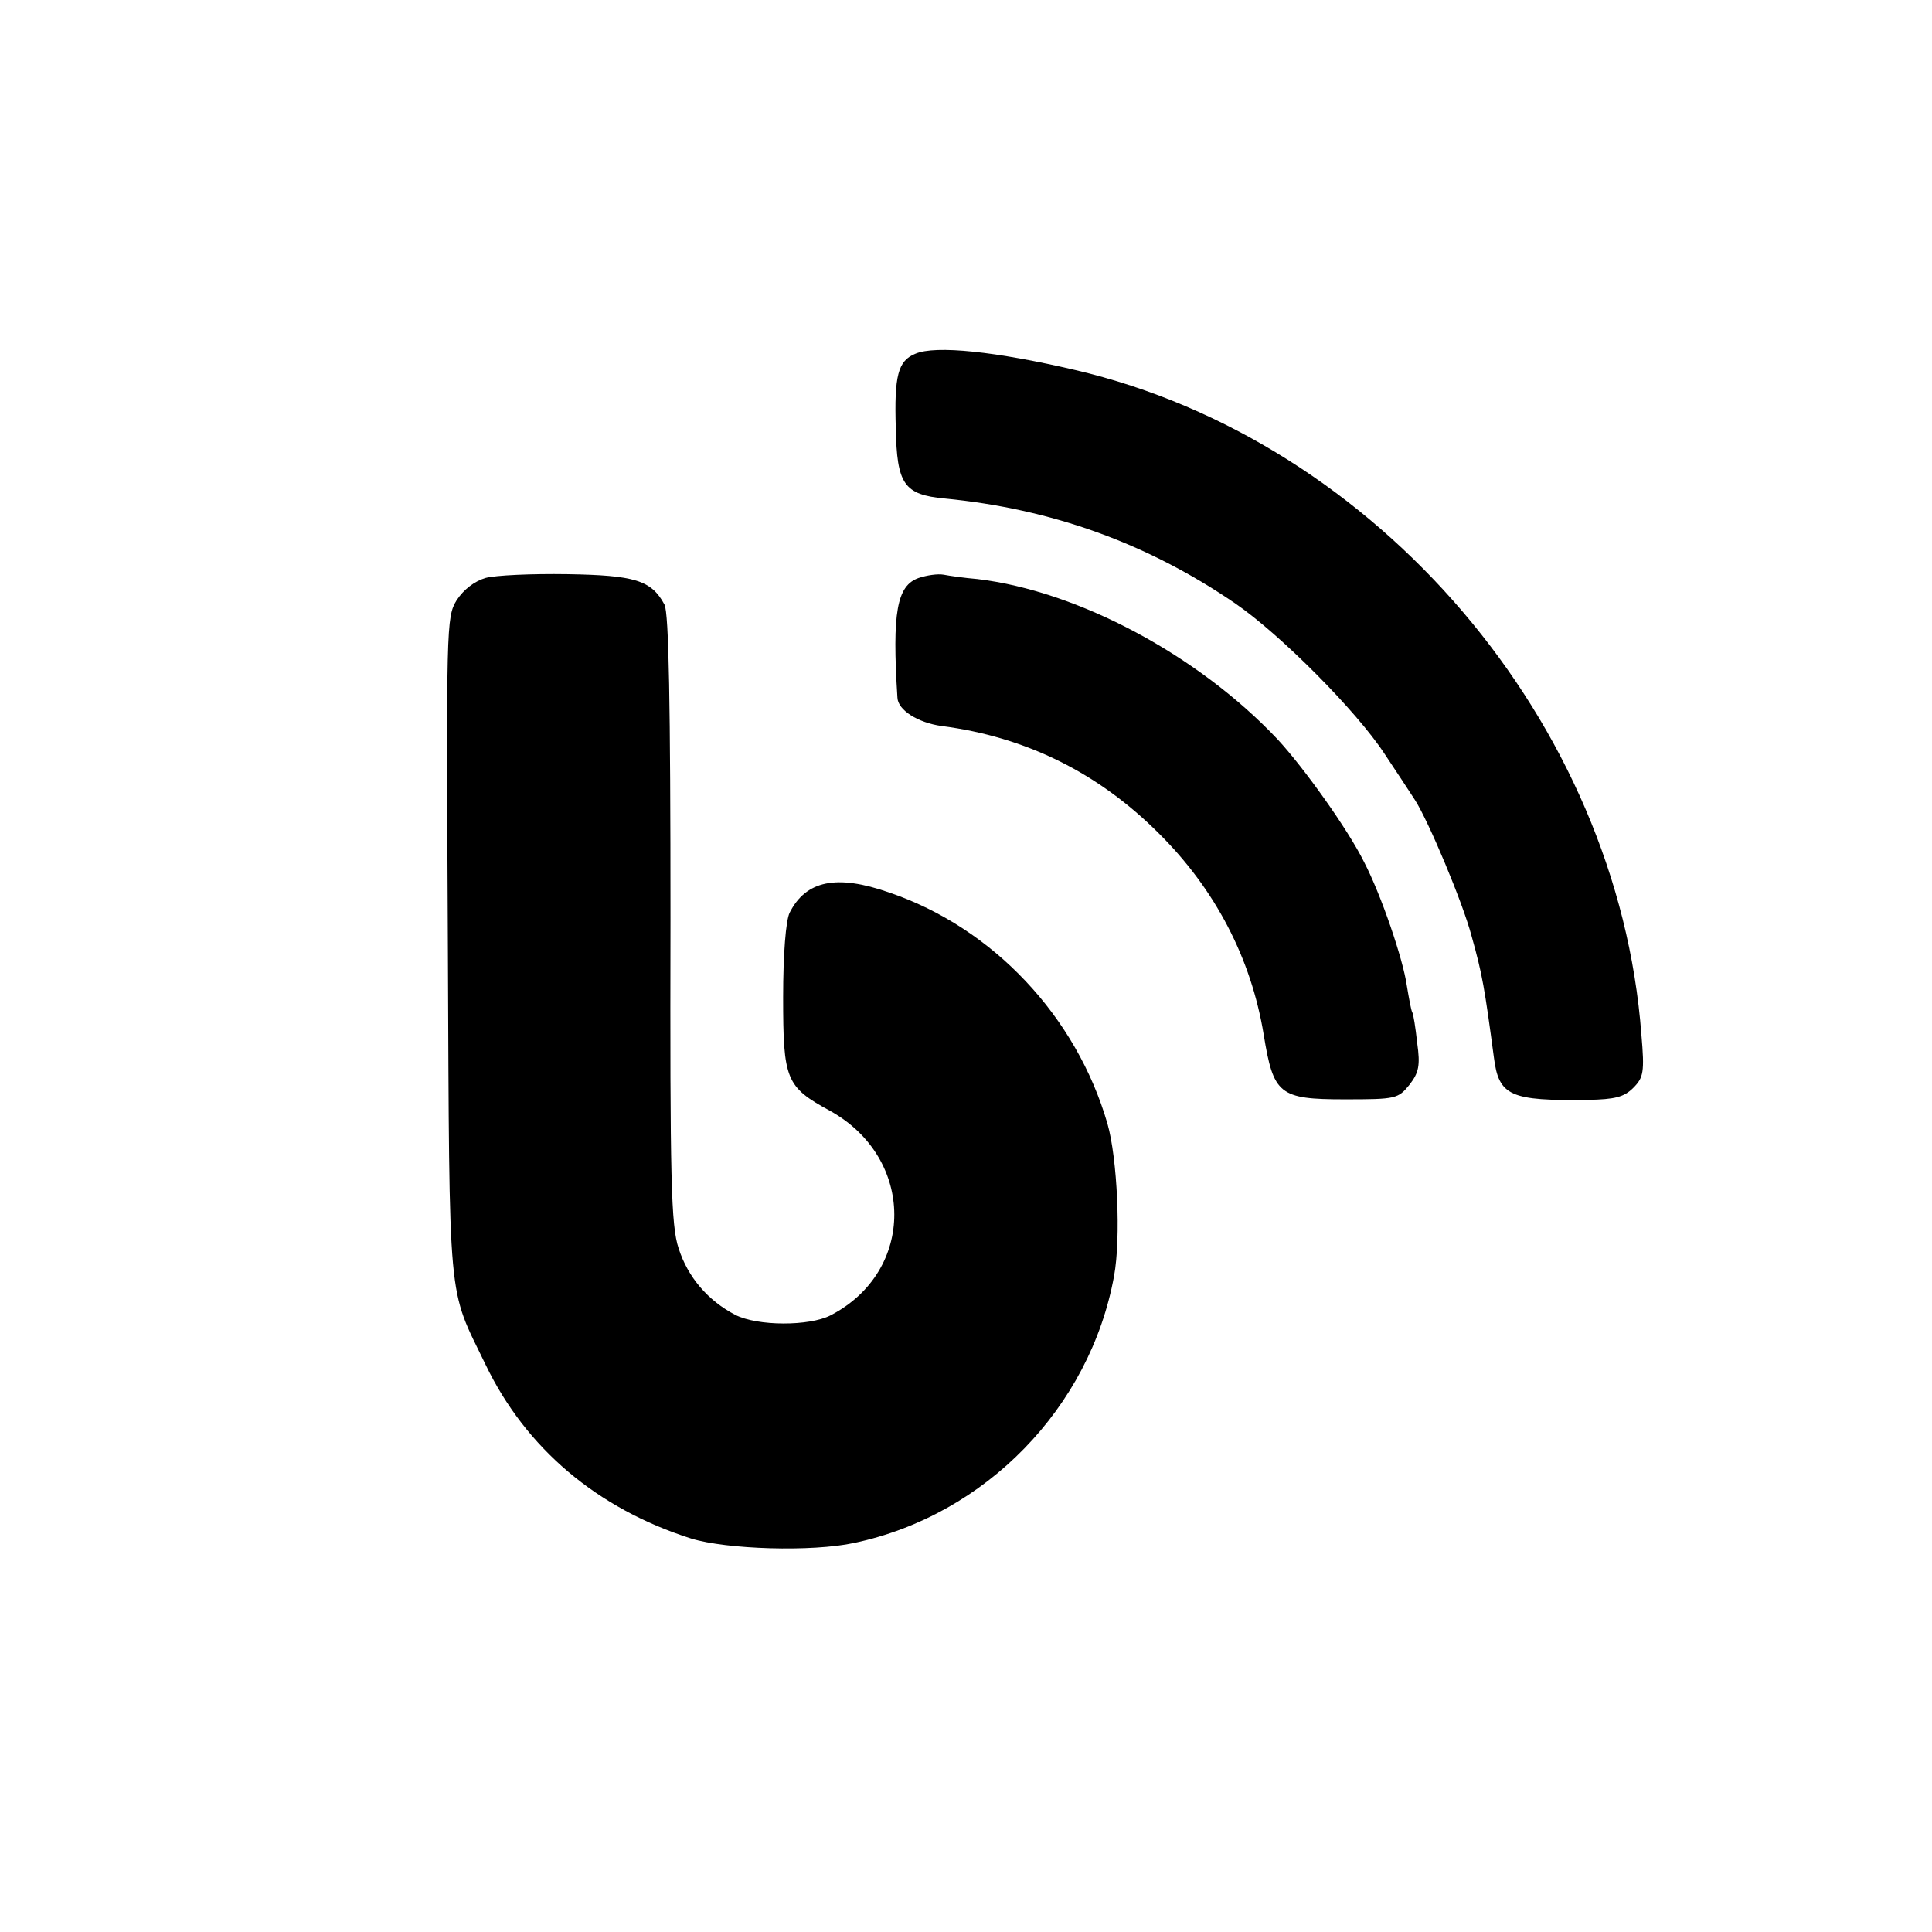 <?xml version="1.0" standalone="no"?>
<!DOCTYPE svg PUBLIC "-//W3C//DTD SVG 20010904//EN"
 "http://www.w3.org/TR/2001/REC-SVG-20010904/DTD/svg10.dtd">
<svg version="1.0" xmlns="http://www.w3.org/2000/svg"
 width="355pt" height="355pt" viewBox="0 0 355 355"
 preserveAspectRatio="xMidYMid meet">
<g transform="translate(0,355) scale(0.1,-0.1)"
fill="#000000" stroke="none">
<path d="M1682 2900 c-32 -13 -39 -40 -36 -137 2 -103 15 -122 90 -129 196
-19 372 -82 534 -193 83 -57 223 -198 274 -276 22 -33 47 -71 56 -85 25 -39
88 -189 104 -250 20 -71 24 -96 41 -223 9 -71 30 -80 173 -78 49 1 66 5 83 22
19 19 21 29 15 98 -43 573 -485 1091 -1040 1221 -145 34 -257 46 -294 30z"/>
<path d="M892 2488 c-20 -6 -40 -21 -53 -41 -19 -31 -19 -47 -16 -642 3 -667
-1 -617 69 -762 74 -154 205 -265 378 -320 65 -20 222 -25 300 -8 241 51 433
249 477 490 13 70 6 217 -12 280 -57 197 -210 360 -401 425 -97 34 -153 22
-183 -37 -7 -14 -12 -76 -12 -155 0 -152 5 -165 86 -209 157 -87 158 -295 1
-376 -39 -20 -134 -20 -175 1 -50 26 -87 69 -104 122 -14 42 -16 124 -15 605
0 398 -3 562 -11 578 -24 45 -55 54 -179 56 -65 1 -132 -2 -150 -7z"/>
<path d="M1688 2488 c-40 -14 -49 -63 -39 -220 1 -23 38 -46 81 -52 155 -20
288 -86 399 -197 104 -103 170 -230 193 -370 18 -110 28 -119 149 -119 94 0
98 1 119 27 17 22 20 35 14 77 -3 28 -7 53 -9 56 -2 3 -6 25 -10 49 -7 49 -47
166 -78 226 -30 61 -111 174 -159 226 -146 155 -367 273 -552 295 -24 2 -52 6
-62 8 -11 2 -31 -1 -46 -6z"/>
</g>
</svg>
